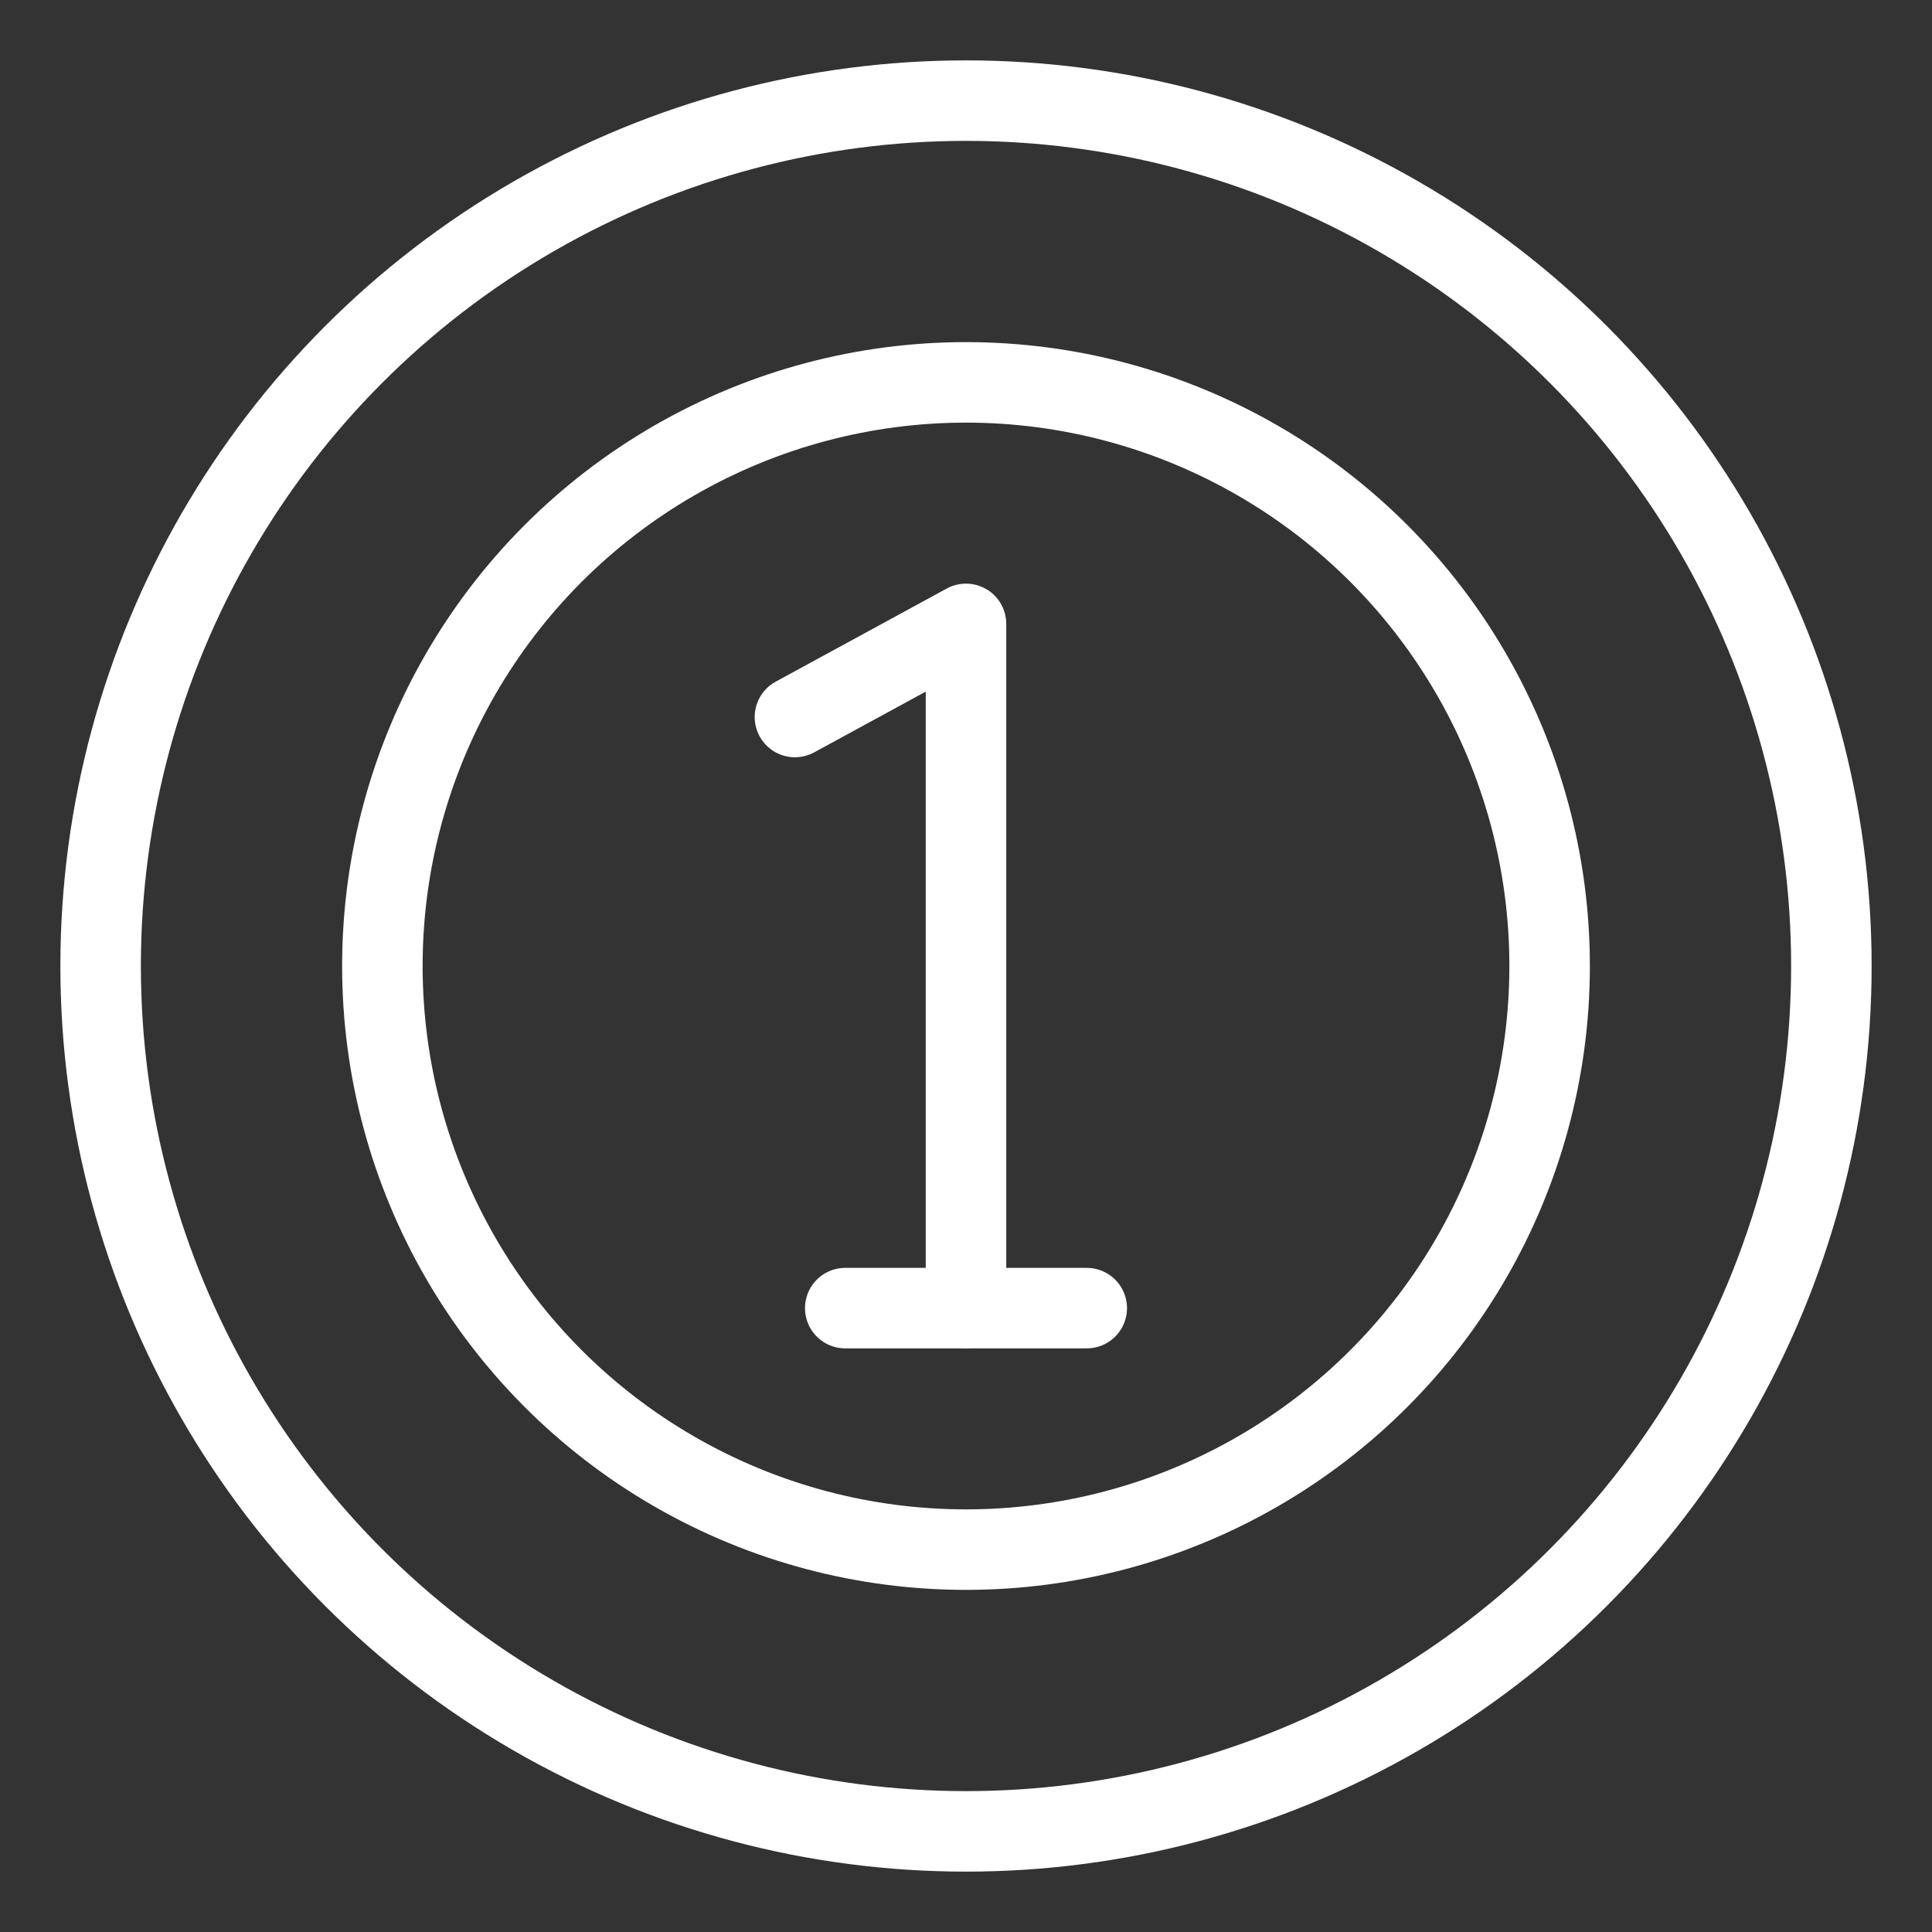 <?xml version="1.0" encoding="UTF-8"?><svg id="b" xmlns="http://www.w3.org/2000/svg" viewBox="0 0 48 48"><rect x="0" y="0" width="48" height="48" fill="#333333" stroke="none"/><defs><style>.c{stroke-width:2px;fill:none;stroke:#fff;stroke-linecap:round;stroke-linejoin:round;}</style></defs><circle class="c" cx="24" cy="24" r="21.5"/><circle class="c" cx="24" cy="24" r="14.5"/><polyline class="c" points="19.75 17.814 24 15.5 24 32.5"/><line class="c" x1="21" y1="32.5" x2="27" y2="32.5"/></svg>